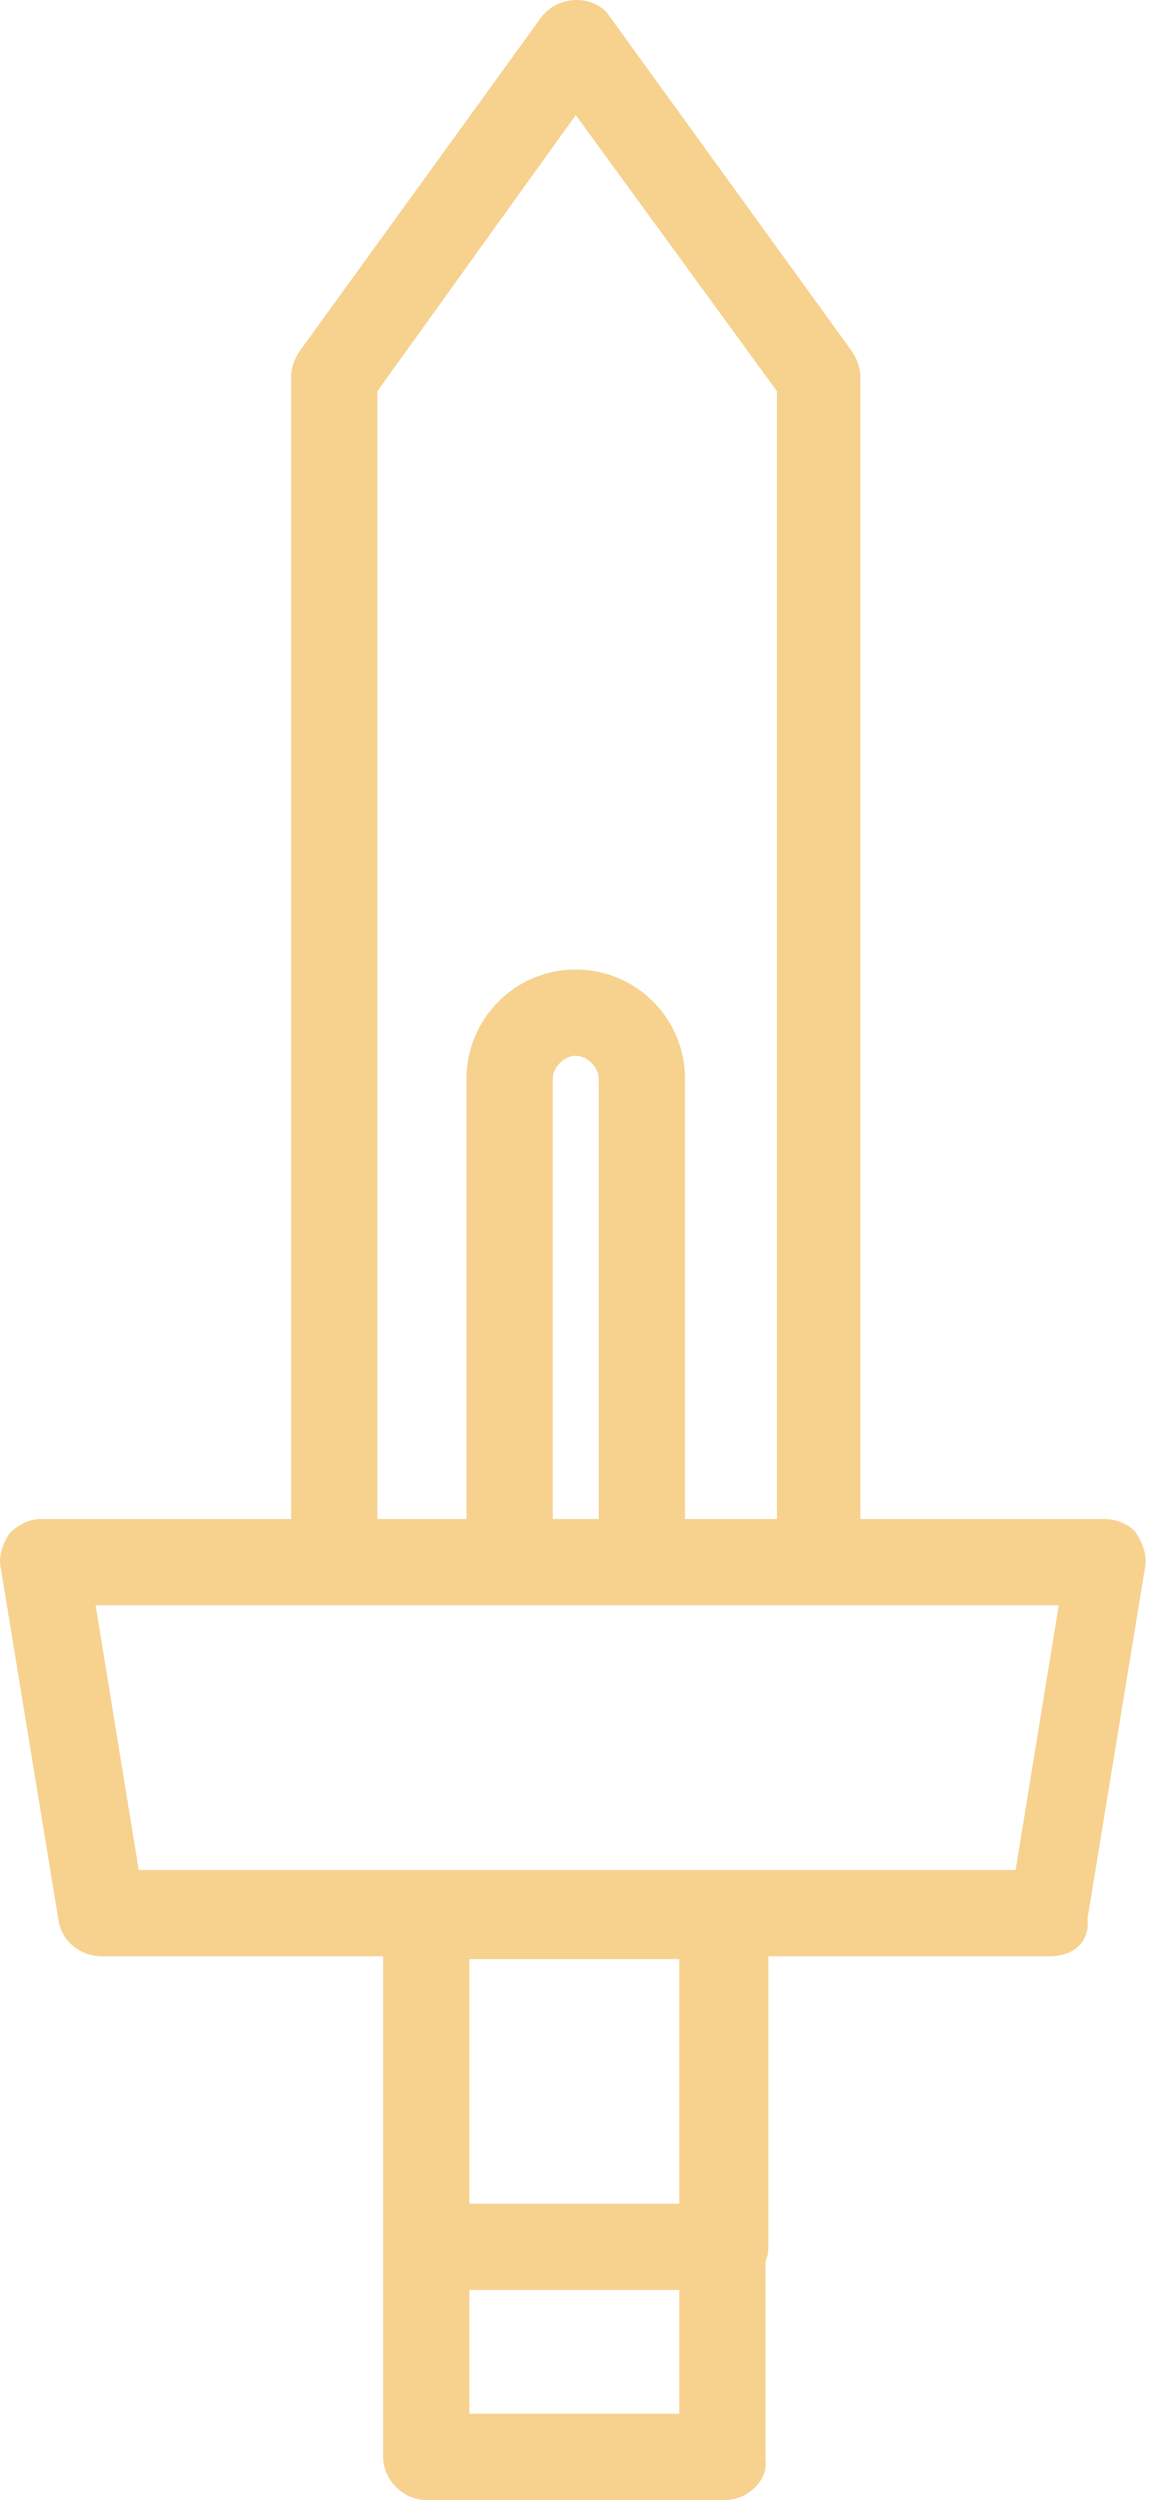 <svg width="29" height="63" viewBox="0 0 29 63" fill="none" xmlns="http://www.w3.org/2000/svg">
<path d="M20.608 40.453H8.429C7.849 40.453 7.341 39.946 7.341 39.366V9.497C7.341 9.28 7.414 9.062 7.559 8.845L13.649 0.435C14.084 -0.145 15.026 -0.145 15.389 0.435L21.478 8.845C21.623 9.062 21.696 9.28 21.696 9.497V39.366C21.696 39.946 21.261 40.453 20.608 40.453ZM9.516 38.279H19.593V9.86L14.519 2.9L9.516 9.86V38.279ZM26.481 49.298H2.557C2.049 49.298 1.542 48.936 1.469 48.356L0.019 39.511C-0.053 39.221 0.092 38.858 0.237 38.641C0.454 38.423 0.744 38.279 1.034 38.279H27.858C28.148 38.279 28.511 38.423 28.656 38.641C28.801 38.858 28.946 39.221 28.873 39.511L27.423 48.356C27.496 48.936 27.061 49.298 26.481 49.298ZM3.499 47.123H25.611L26.698 40.453H2.412L3.499 47.123ZM18.289 57.708H10.749C10.169 57.708 9.661 57.2 9.661 56.62V48.283C9.661 47.993 9.806 47.703 9.951 47.486C10.169 47.268 10.459 47.196 10.749 47.196H18.289C18.578 47.196 18.869 47.341 19.086 47.486C19.303 47.703 19.376 47.993 19.376 48.283V56.62C19.376 57.2 18.869 57.708 18.289 57.708ZM11.836 55.533H17.129V49.37H11.836V55.533ZM16.186 40.453H12.851C12.271 40.453 11.764 39.946 11.764 39.366V27.186C11.764 25.664 12.996 24.431 14.519 24.431C16.041 24.431 17.274 25.664 17.274 27.186V39.366C17.274 39.946 16.766 40.453 16.186 40.453ZM13.939 38.279H15.099V27.186C15.099 26.896 14.809 26.606 14.519 26.606C14.229 26.606 13.939 26.896 13.939 27.186V38.279ZM18.289 63H10.749C10.169 63 9.661 62.492 9.661 61.913V56.62C9.661 56.04 10.169 55.533 10.749 55.533H18.216C18.796 55.533 19.303 56.04 19.303 56.62V61.985C19.376 62.492 18.869 63 18.289 63ZM11.836 60.825H17.129V57.635H11.836V60.825Z" fill="#F7D28F"/>
</svg>
